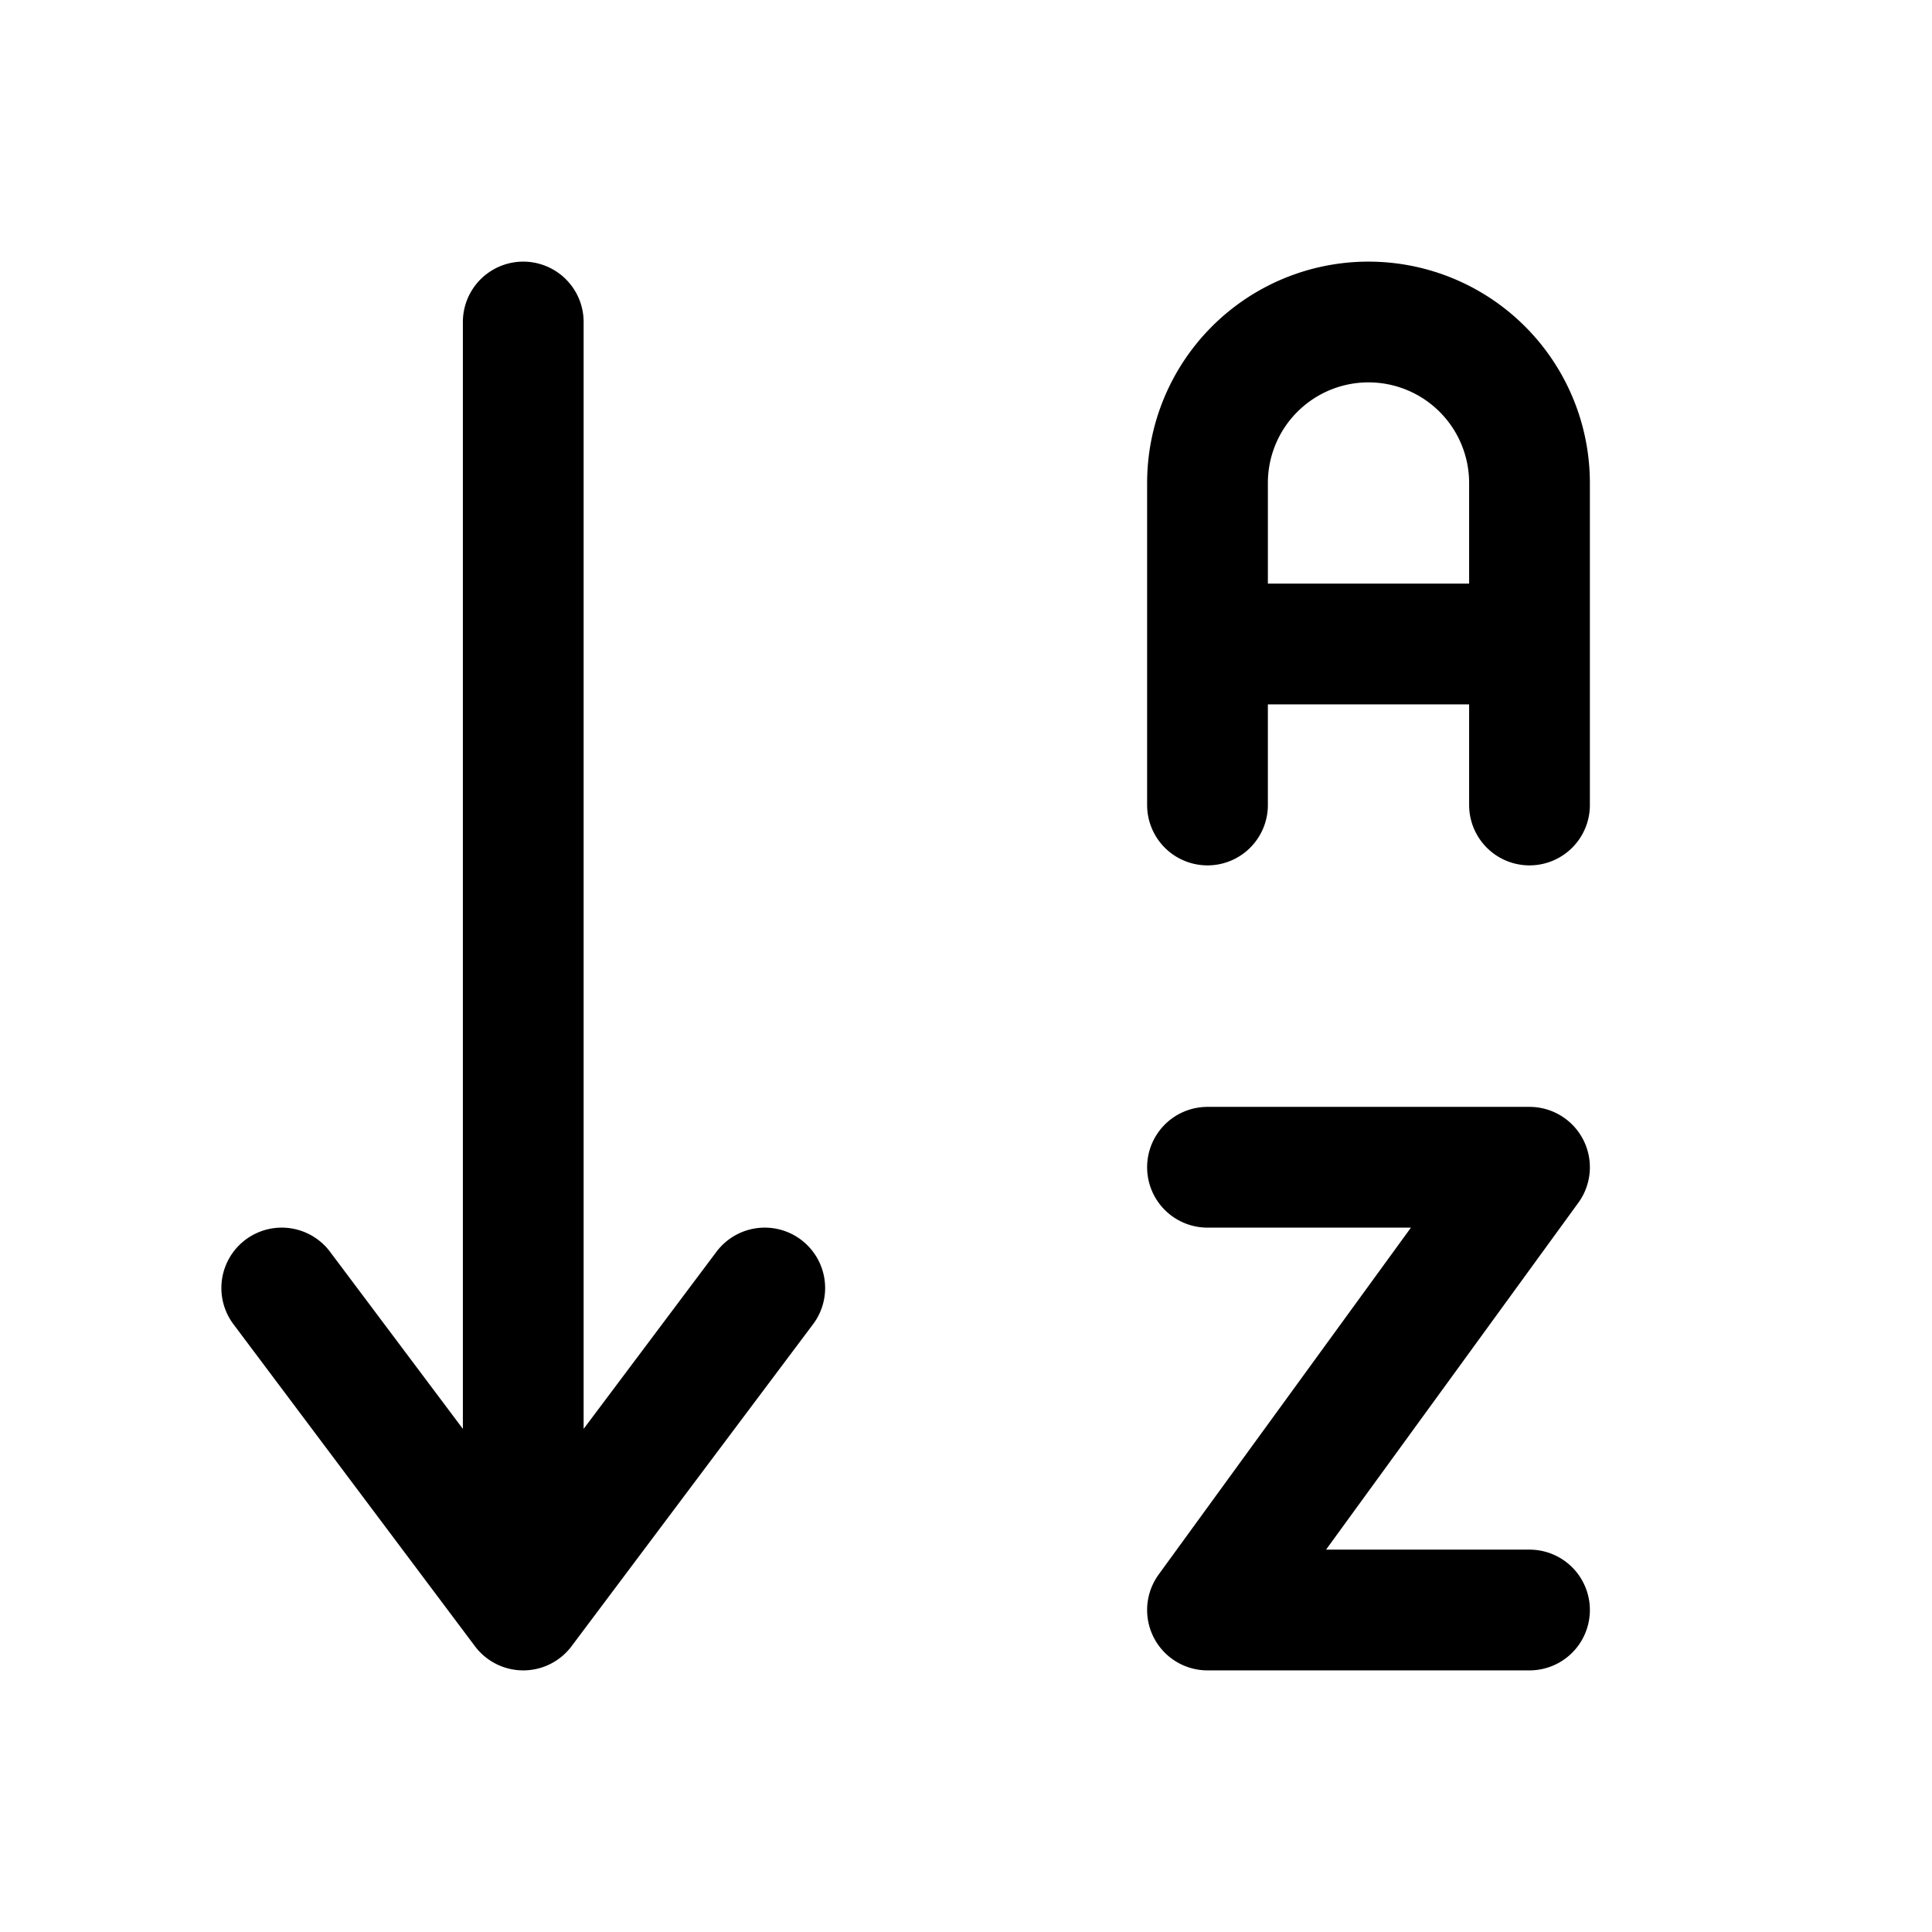 <svg id="arrowSortAz" xmlns="http://www.w3.org/2000/svg" fill="none" viewBox="0 0 24 24">
    <path stroke="currentColor" stroke-linecap="round" stroke-linejoin="round" stroke-width="1.5"
          d="M6.5 20V4m0 16-3-4m3 4 3-4m9.5 4h-4l4-5.5h-4m0-4.5V8m4 2V8m-4 0V6a2 2 0 0 1 2-2v0a2 2 0 0 1 2 2v2m-4 0h4"/>
</svg>